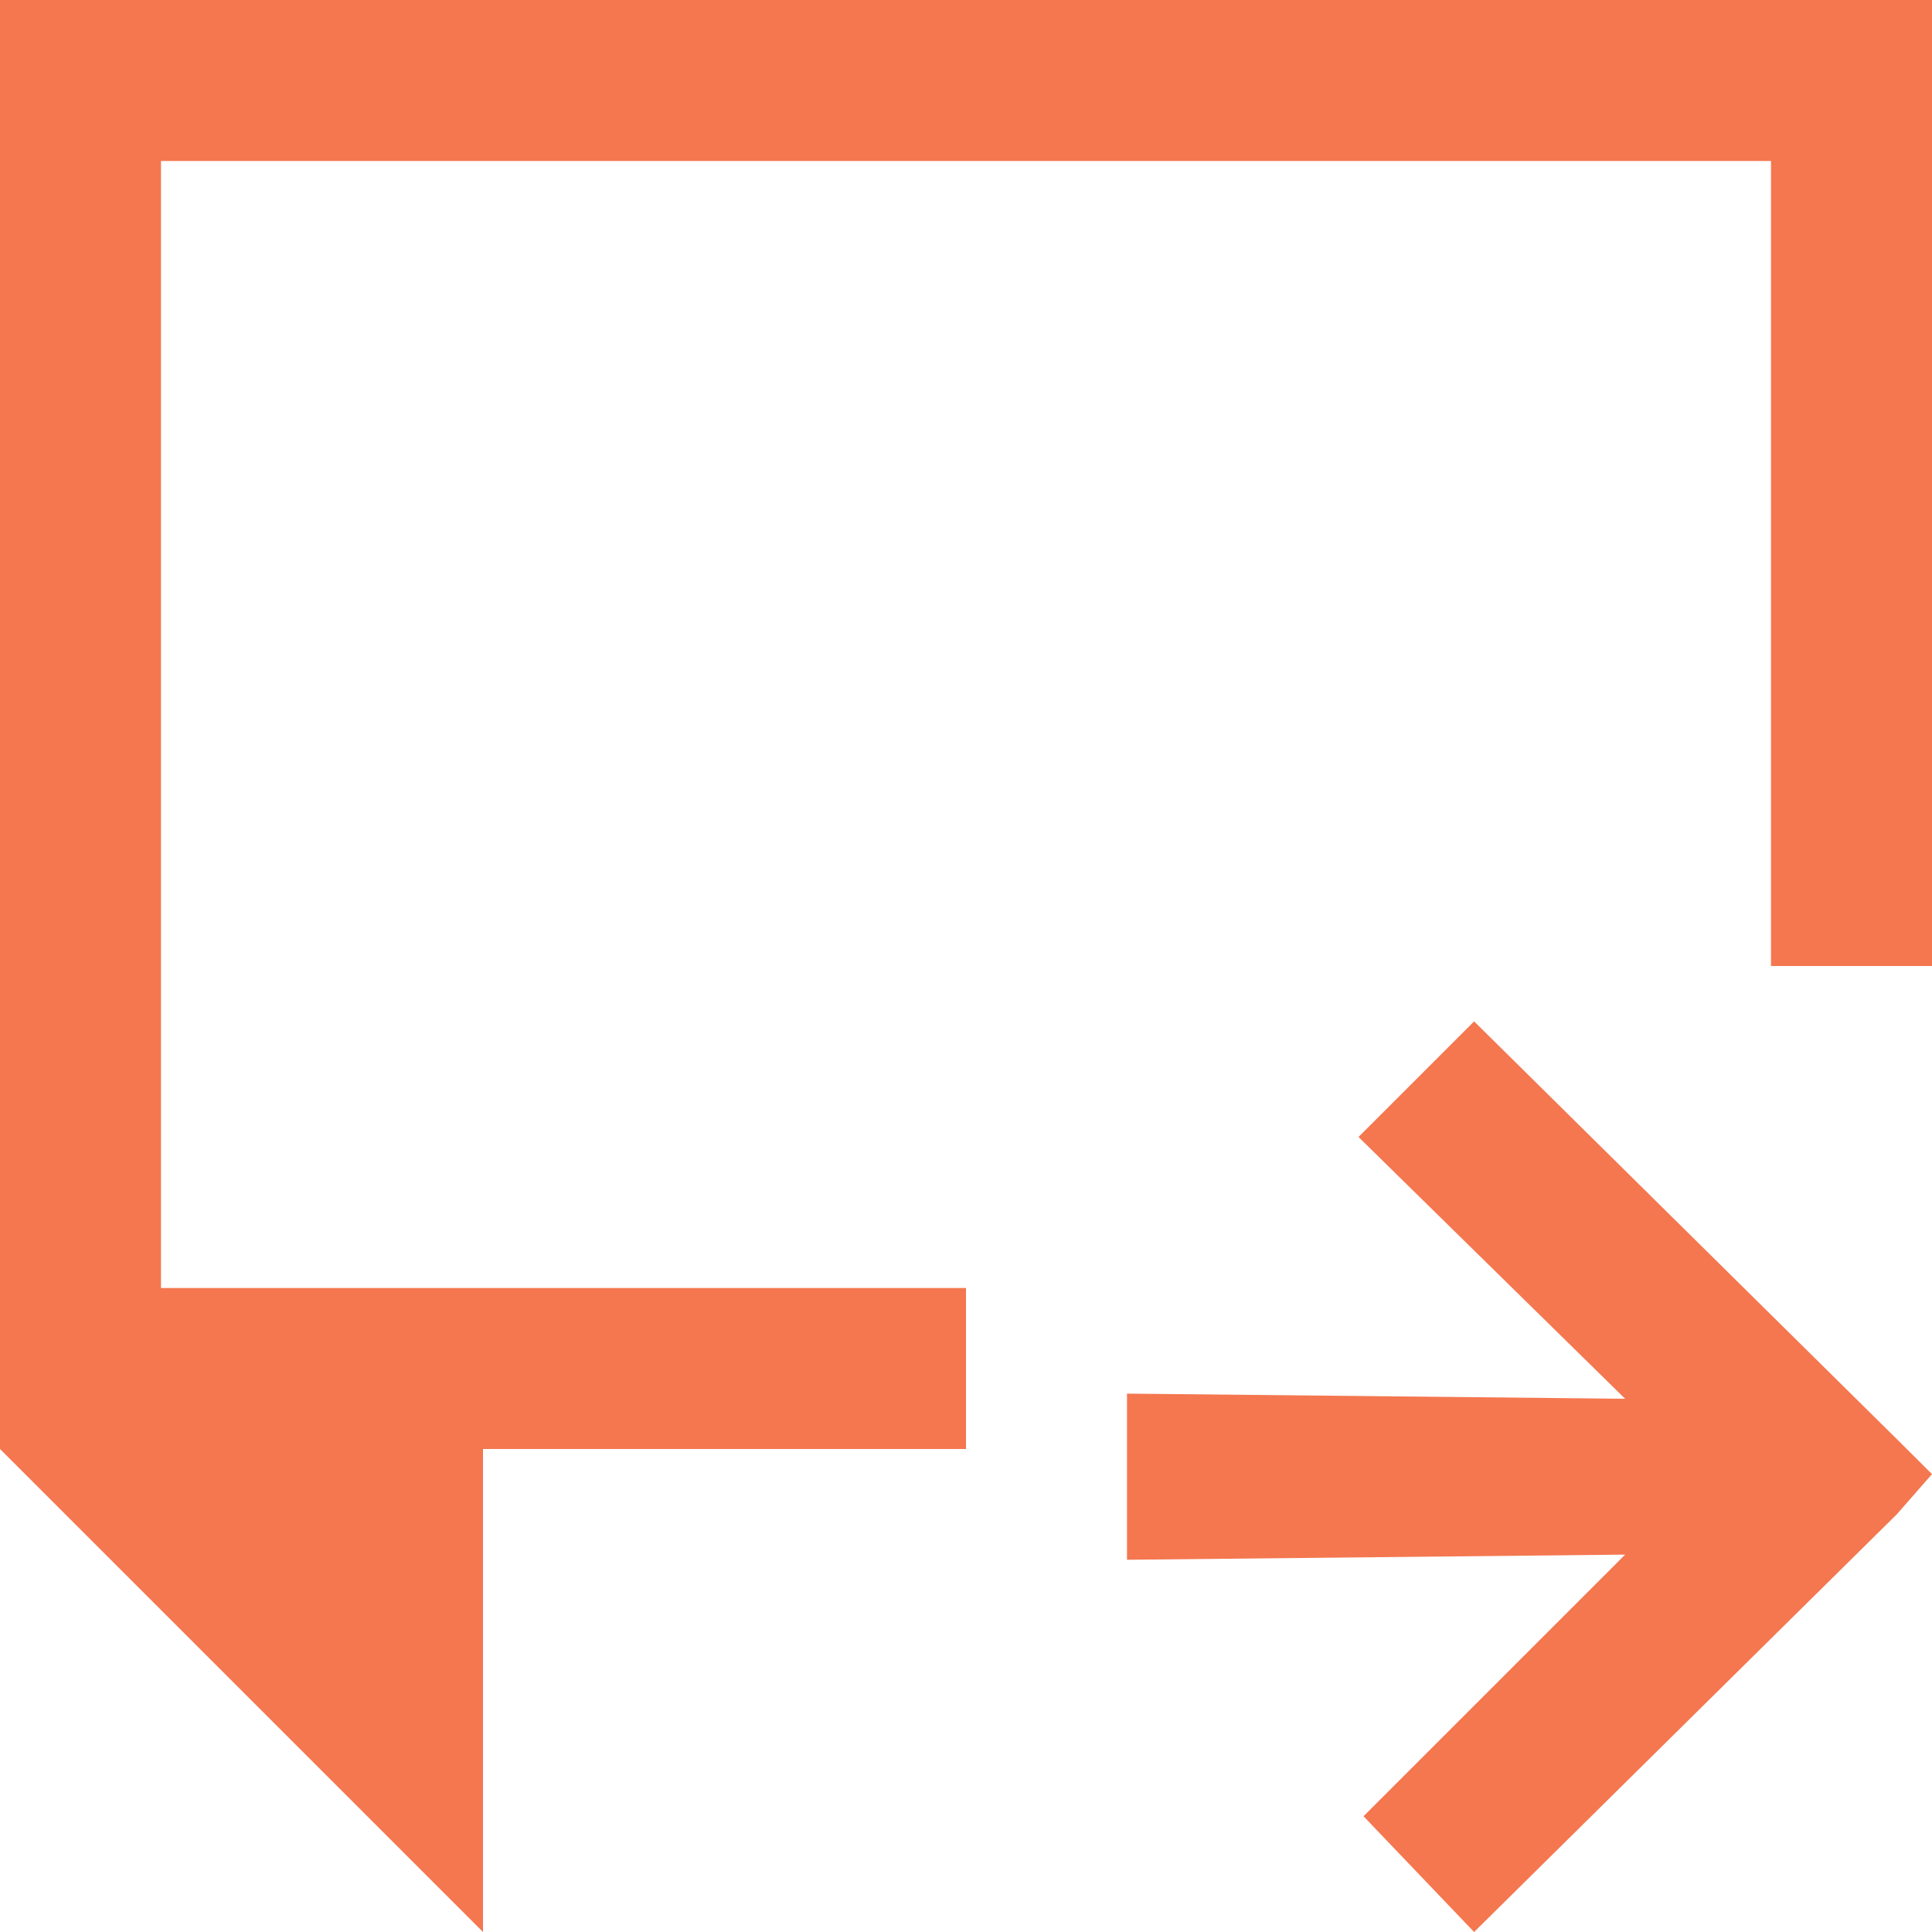 <?xml version="1.0" encoding="UTF-8"?>
<svg xmlns="http://www.w3.org/2000/svg" xmlns:xlink="http://www.w3.org/1999/xlink" width="12pt" height="12pt" viewBox="0 0 12 12" version="1.1">
<g id="surface1">
<path style=" stroke:none;fill-rule:nonzero;fill:rgb(95.686%,46.667%,31.373%);fill-opacity:1;" d="M 0 0 L 0 9 L 3 12 L 3 9 L 6 9 L 6 8 L 1 8 L 1 1 L 11 1 L 11 6 L 12 6 L 12 0 Z M 9.156 6.344 L 8.438 7.062 L 10.094 8.688 L 7 8.656 L 7 9.688 L 10.094 9.656 L 8.469 11.281 L 9.156 12 L 11.781 9.406 L 12 9.156 L 11.781 8.938 Z M 9.156 6.344 "/>
</g>
</svg>
